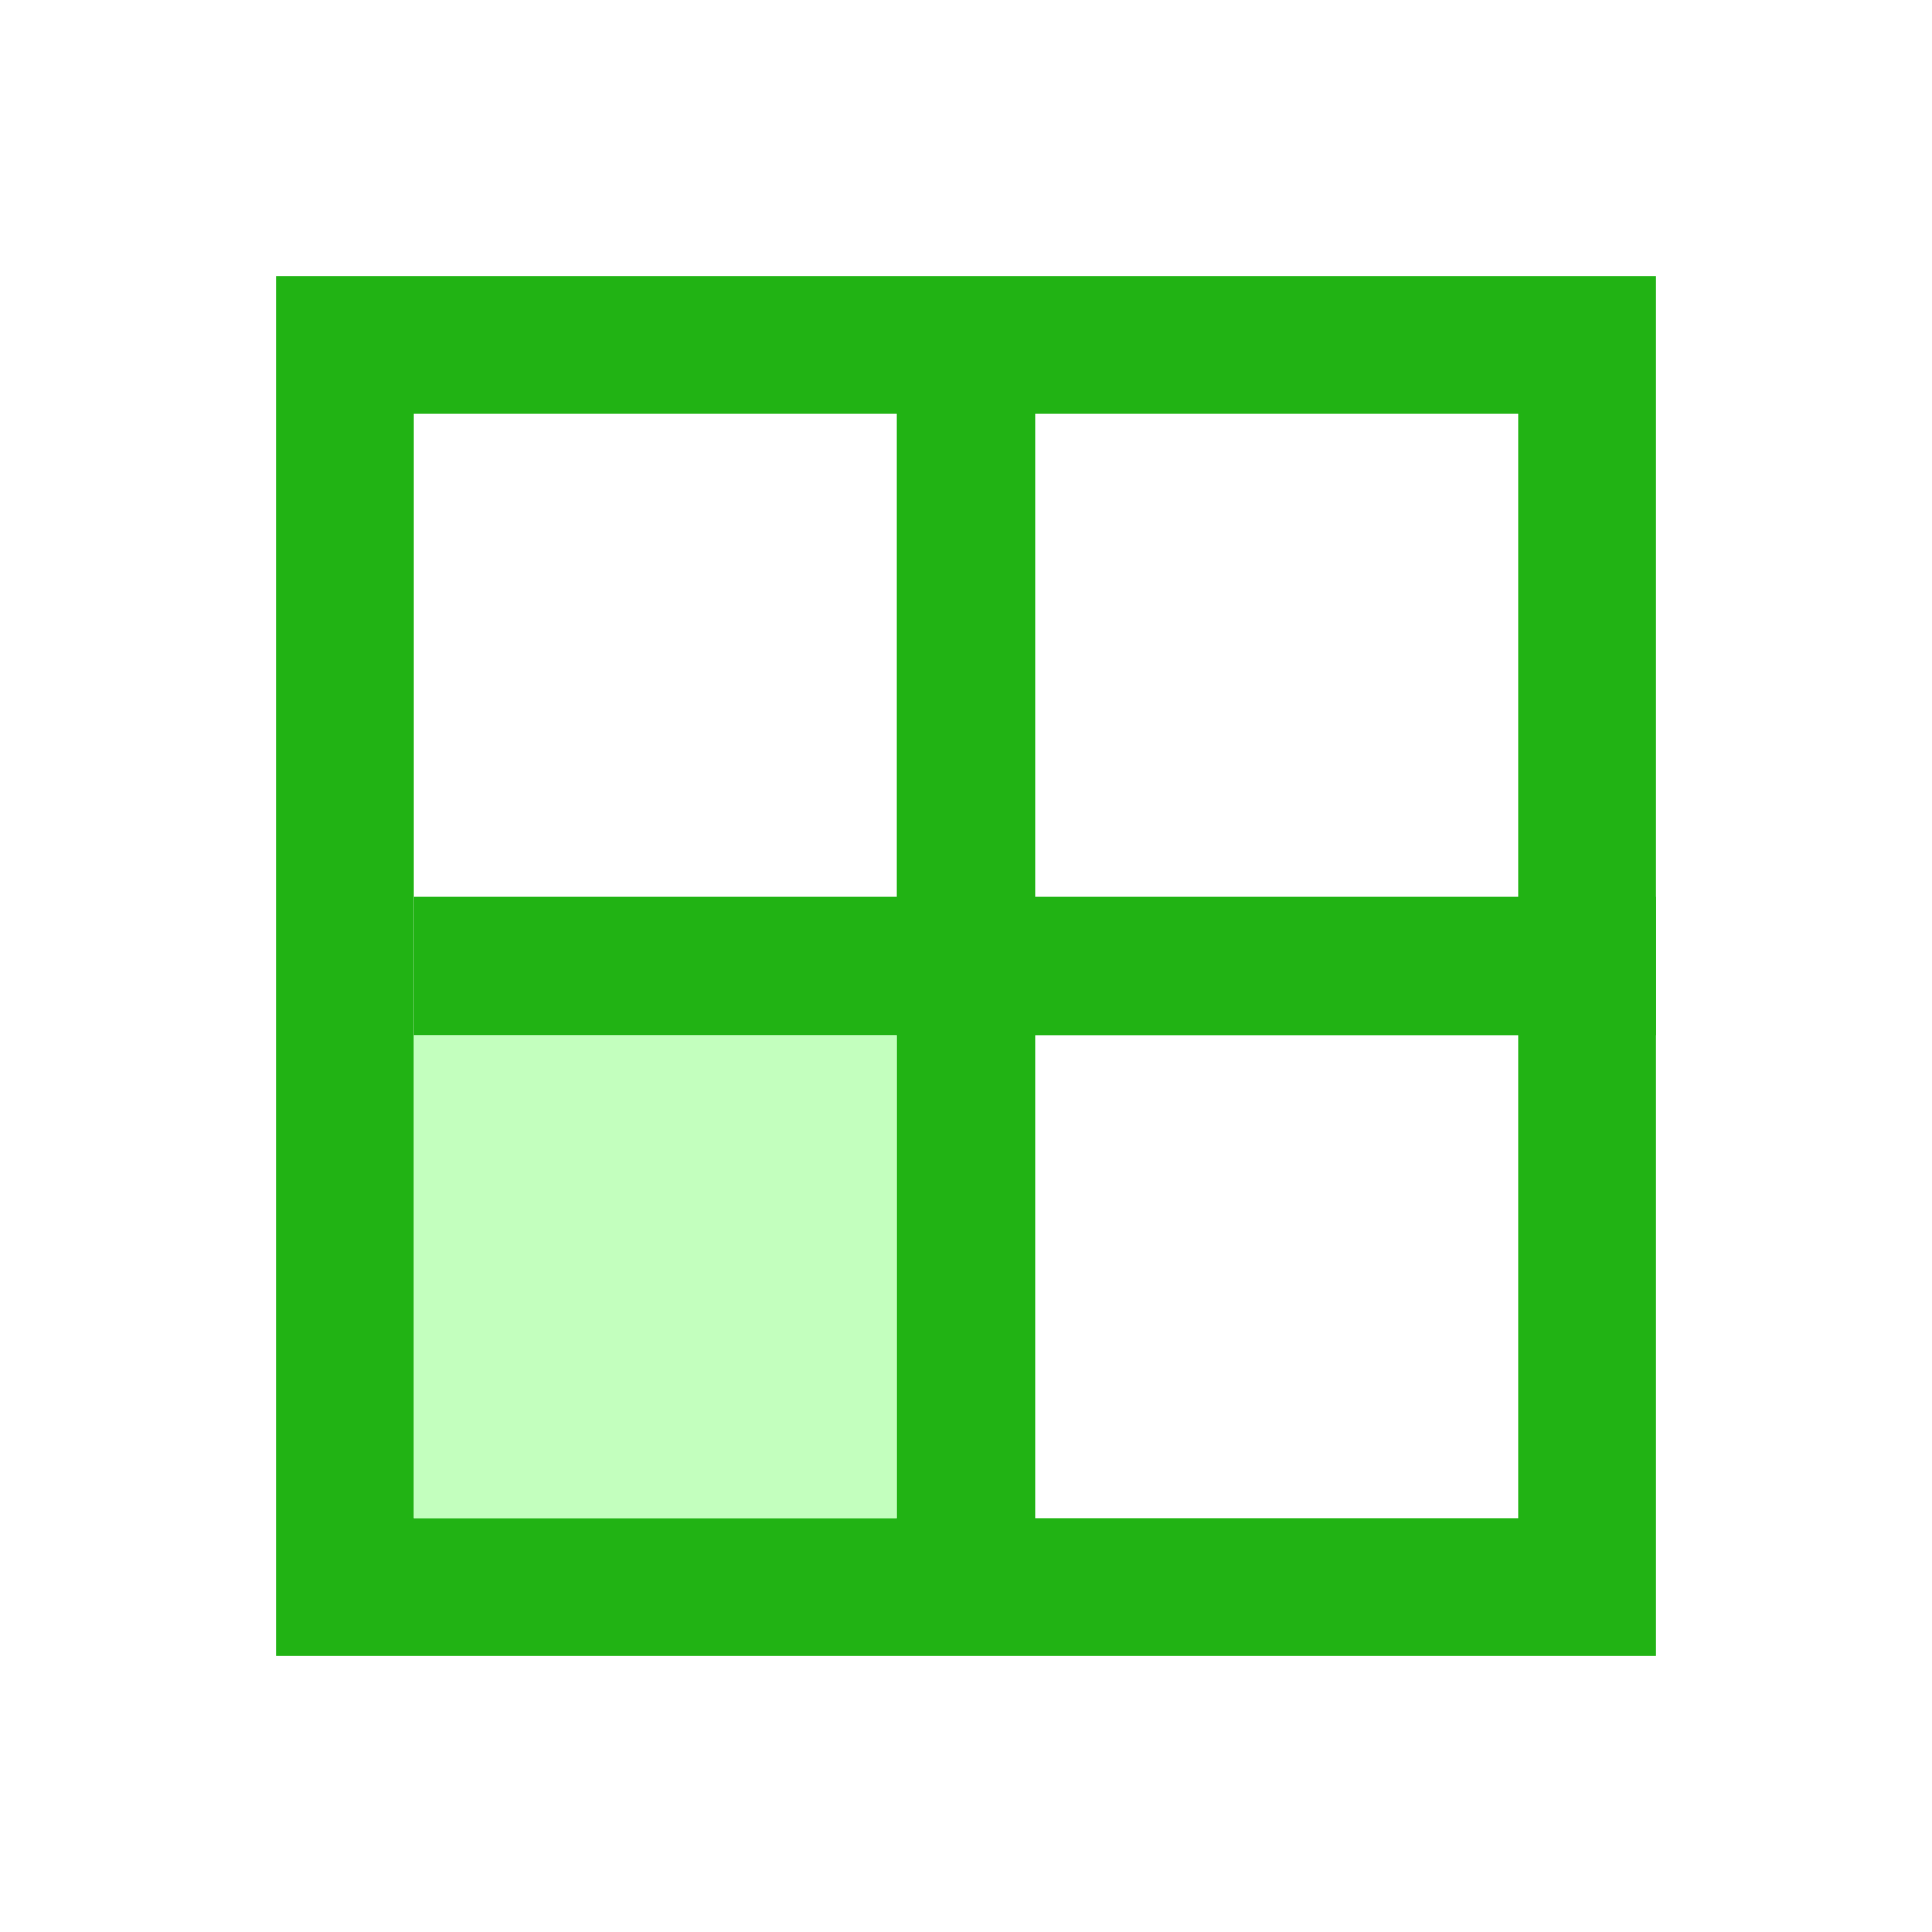 <svg width="28" height="28" viewBox="0 0 28 28" fill="none" xmlns="http://www.w3.org/2000/svg">
<g filter="url(#filter0_d)">
<rect x="5" y="1" width="18" height="18" stroke="#21B314" stroke-width="2"/>
<line x1="14" y1="1" x2="14" y2="19" stroke="#21B314" stroke-width="2"/>
<line x1="6" y1="10" x2="24" y2="10" stroke="#21B314" stroke-width="2"/>
<rect x="6" y="11" width="7" height="7" fill="#89FF7E" fill-opacity="0.5"/>
</g>
<defs>
<filter id="filter0_d" x="0" y="0" width="28" height="28" filterUnits="userSpaceOnUse" color-interpolation-filters="sRGB">
<feFlood flood-opacity="0" result="BackgroundImageFix"/>
<feColorMatrix in="SourceAlpha" type="matrix" values="0 0 0 0 0 0 0 0 0 0 0 0 0 0 0 0 0 0 127 0"/>
<feOffset dy="4"/>
<feGaussianBlur stdDeviation="2"/>
<feColorMatrix type="matrix" values="0 0 0 0 0.536 0 0 0 0 1 0 0 0 0 0.496 0 0 0 0.5 0"/>
<feBlend mode="normal" in2="BackgroundImageFix" result="effect1_dropShadow"/>
<feBlend mode="normal" in="SourceGraphic" in2="effect1_dropShadow" result="shape"/>
</filter>
</defs>
</svg>
